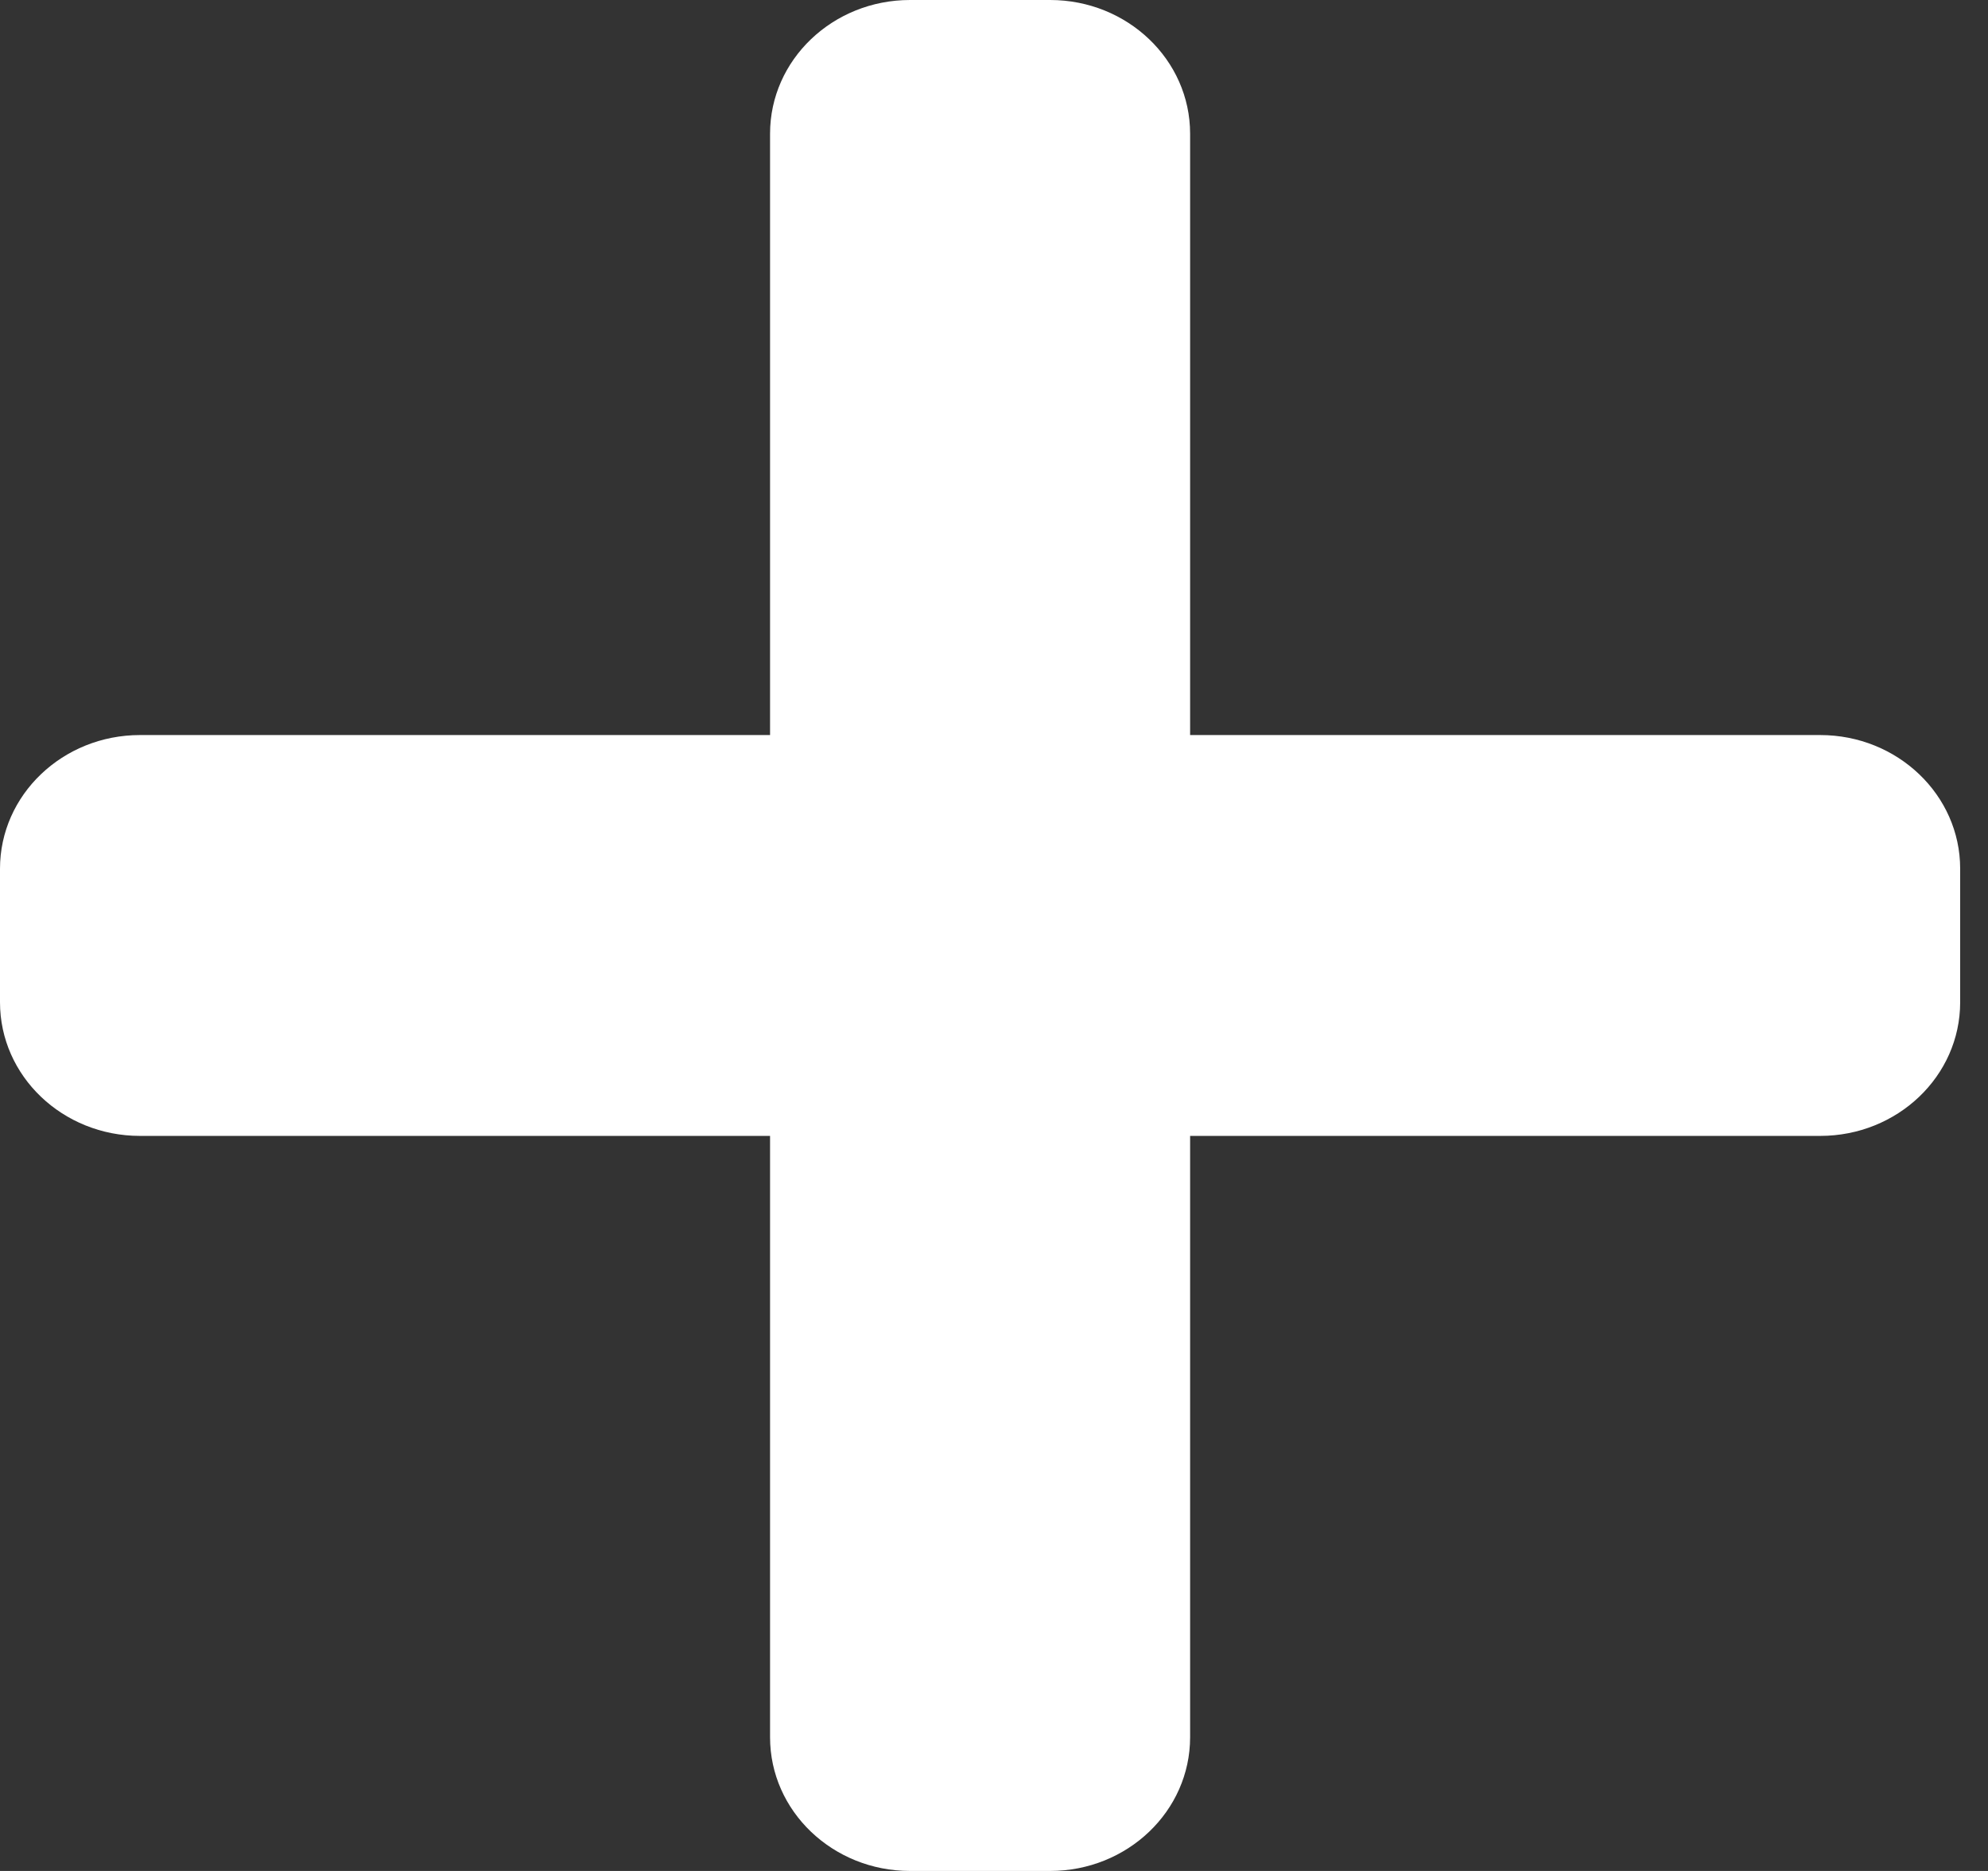 <svg width="17" height="16" viewBox="0 0 17 16" fill="none" xmlns="http://www.w3.org/2000/svg">
<rect x="0" y="0" width="17" height="16" fill="#333333" stroke="none"/>
<path d="M15.565 6.286H10.177V1.143C10.177 0.512 9.641 0 8.98 0H7.782C7.121 0 6.585 0.512 6.585 1.143V6.286H1.197C0.536 6.286 0 6.798 0 7.429V8.571C0 9.203 0.536 9.714 1.197 9.714H6.585V14.857C6.585 15.488 7.121 16 7.782 16H8.98C9.641 16 10.177 15.488 10.177 14.857V9.714H15.565C16.226 9.714 16.762 9.203 16.762 8.571V7.429C16.762 6.798 16.226 6.286 15.565 6.286Z" fill="white"/>
</svg>
